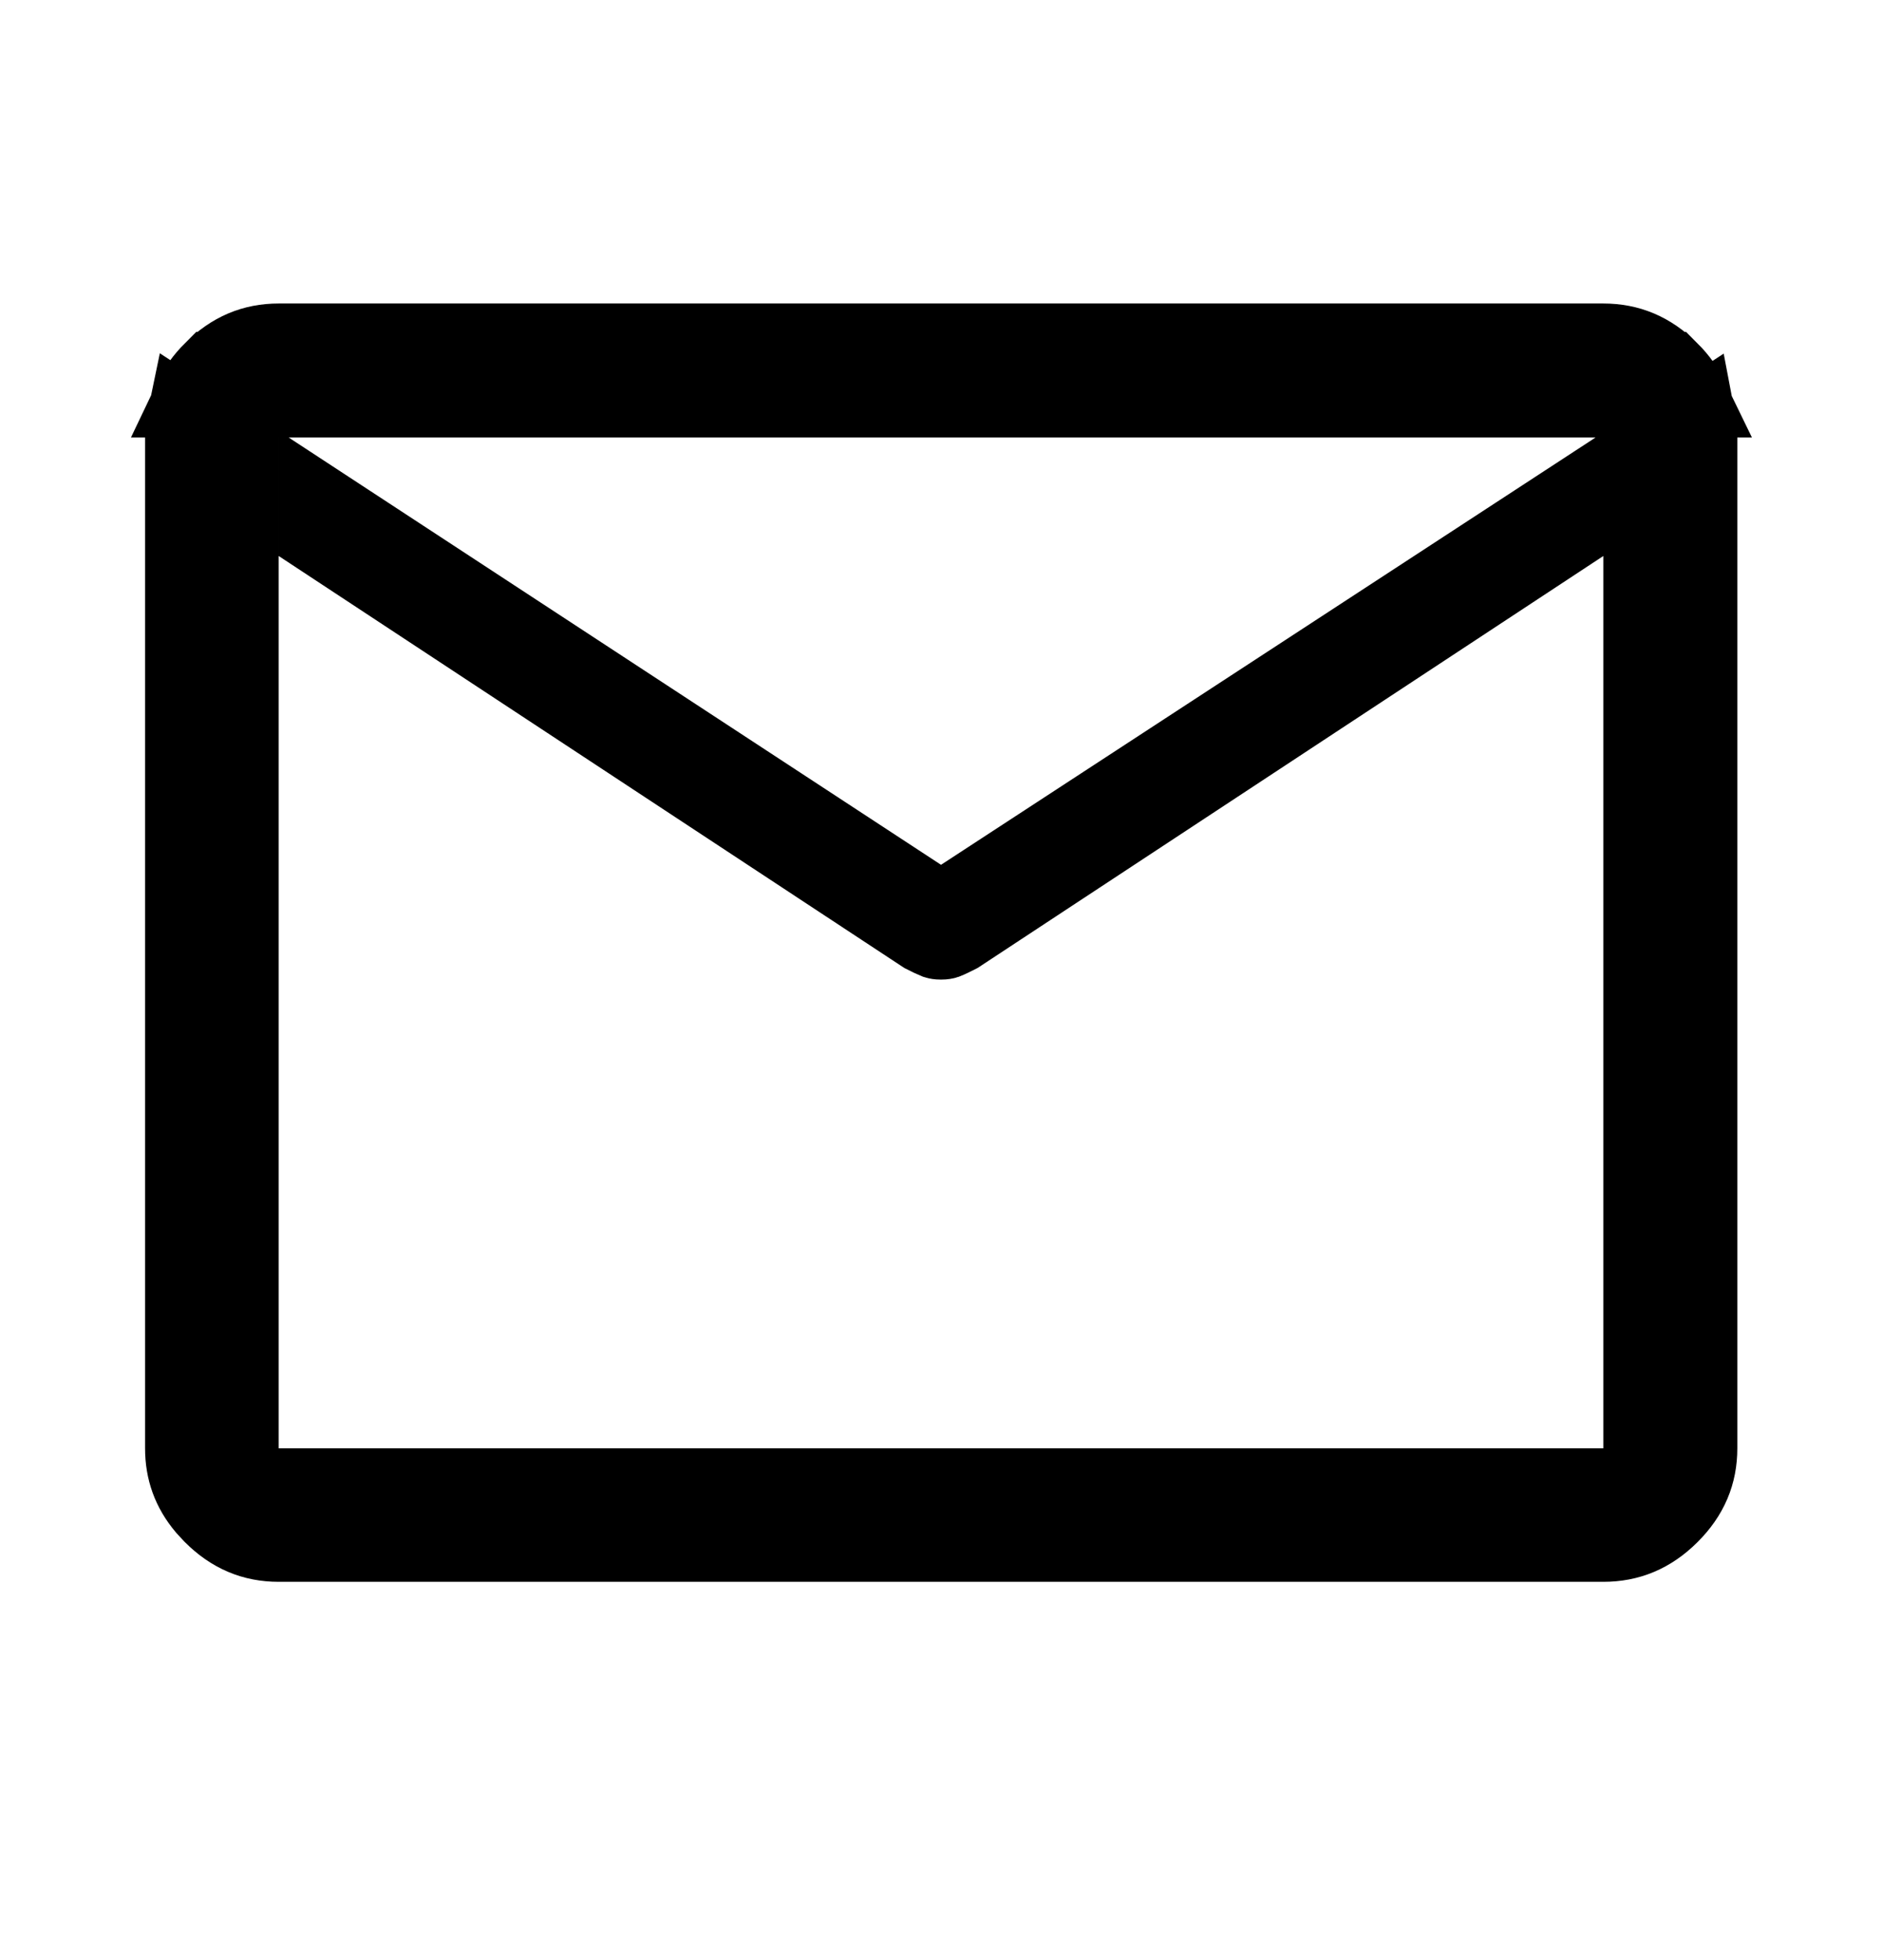 <svg width="24" height="25" viewBox="0 0 24 25" fill="none" xmlns="http://www.w3.org/2000/svg">
<path d="M3.054 5.768V18.972H20.946V6.165L20.171 6.674L12.215 11.913C12.154 11.944 12.102 11.97 12.056 11.988C12.053 11.989 12.037 11.994 12 11.994C11.963 11.994 11.946 11.989 11.943 11.988C11.898 11.97 11.845 11.944 11.784 11.913L4.054 6.822V6.422L11.726 11.448L12 11.627L12.273 11.449L20.62 5.999L21.631 5.337C21.646 5.415 21.655 5.496 21.655 5.58V18.472C21.655 18.793 21.543 19.067 21.294 19.315C21.045 19.563 20.77 19.675 20.446 19.675H3.554C3.232 19.675 2.959 19.563 2.711 19.315L2.624 19.221C2.436 18.998 2.35 18.754 2.35 18.472V5.58C2.35 5.491 2.36 5.406 2.377 5.325L3.054 5.768ZM3.554 4.371H20.446C20.77 4.371 21.044 4.484 21.293 4.733H21.294C21.404 4.843 21.485 4.958 21.544 5.08H2.461C2.519 4.958 2.601 4.842 2.711 4.732H2.712C2.96 4.483 3.233 4.371 3.554 4.371Z" fill="black" stroke="black"/>
</svg>
